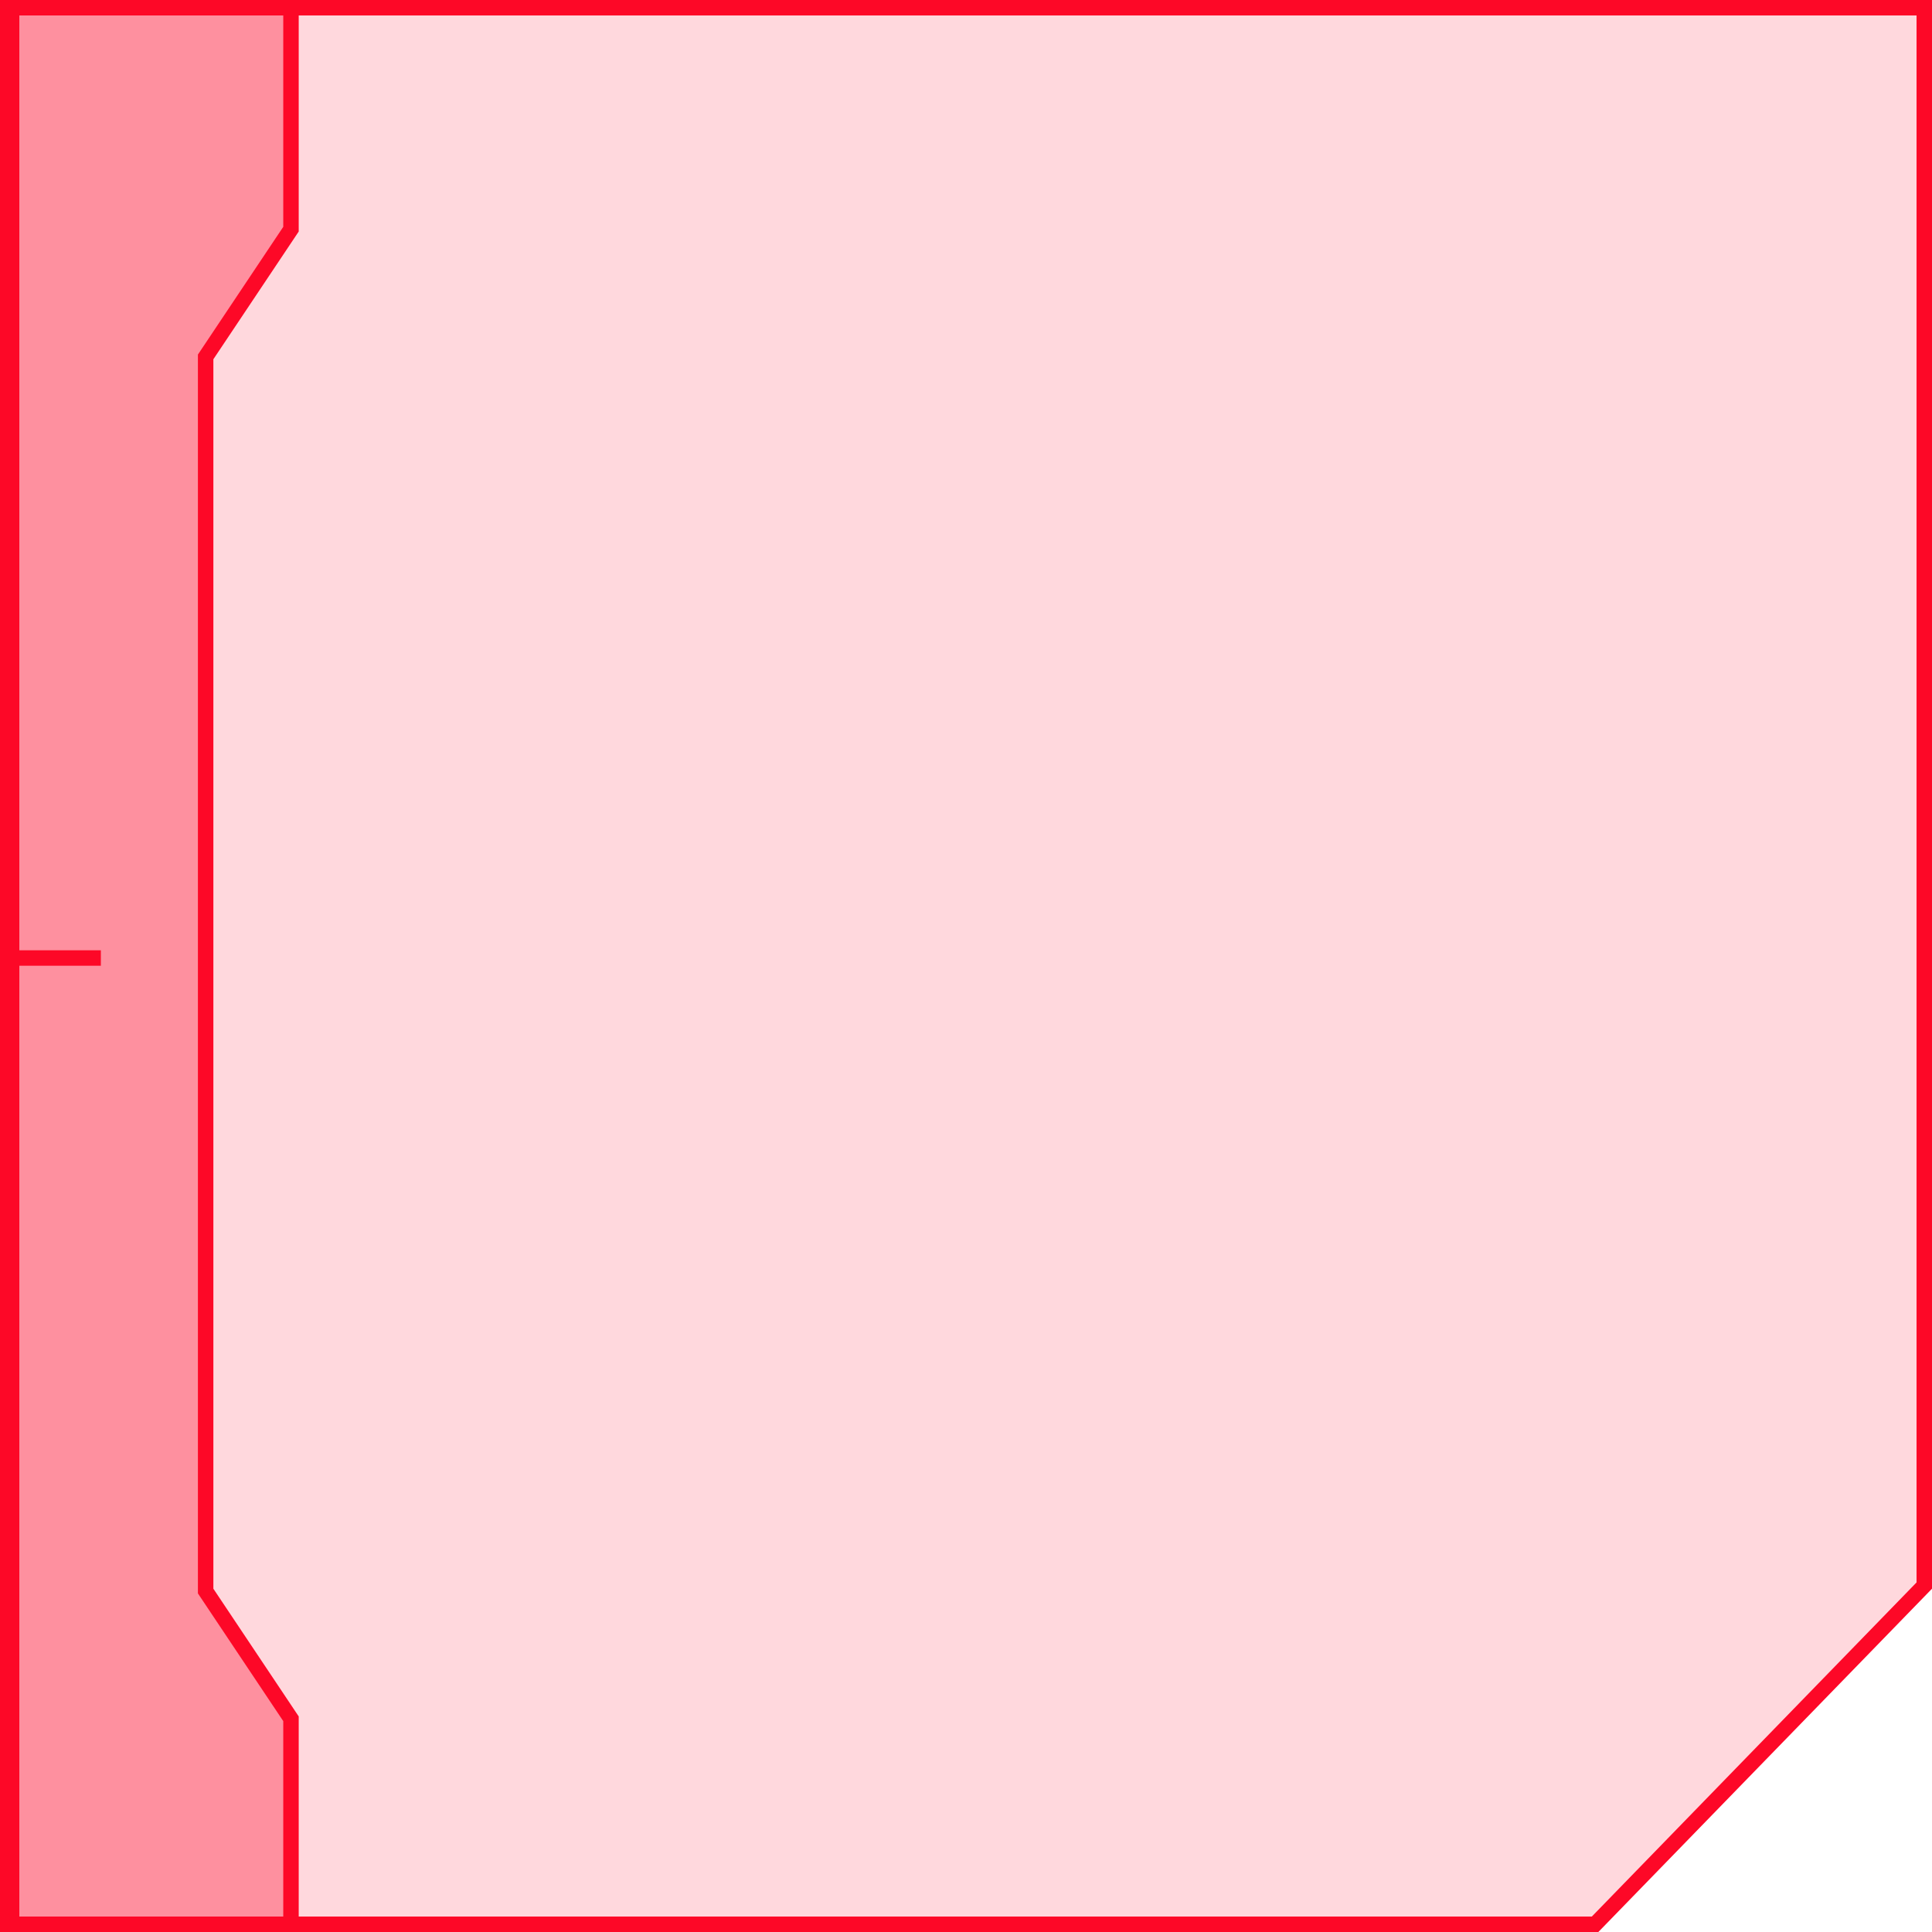<svg width="125" height="125" viewBox="0 0 125 125" fill="none" xmlns="http://www.w3.org/2000/svg">
<path d="M0.5 0.5H124.5V102.586L103.202 124.5H0.5V0.5Z" fill="#FD0827" fill-opacity="0.16" stroke="#FD0827"/>
<path d="M13.389 22.966L13.305 23.092V23.244V102.789V102.941L13.389 103.067L18.827 111.205V124.5H0.751V0.5H18.827V14.828L13.389 22.966Z" fill="#FD0827" fill-opacity="0.34" stroke="#FD0827"/>
<path d="M0.502 61.983H6.526" stroke="#FD0827"/>
</svg>
